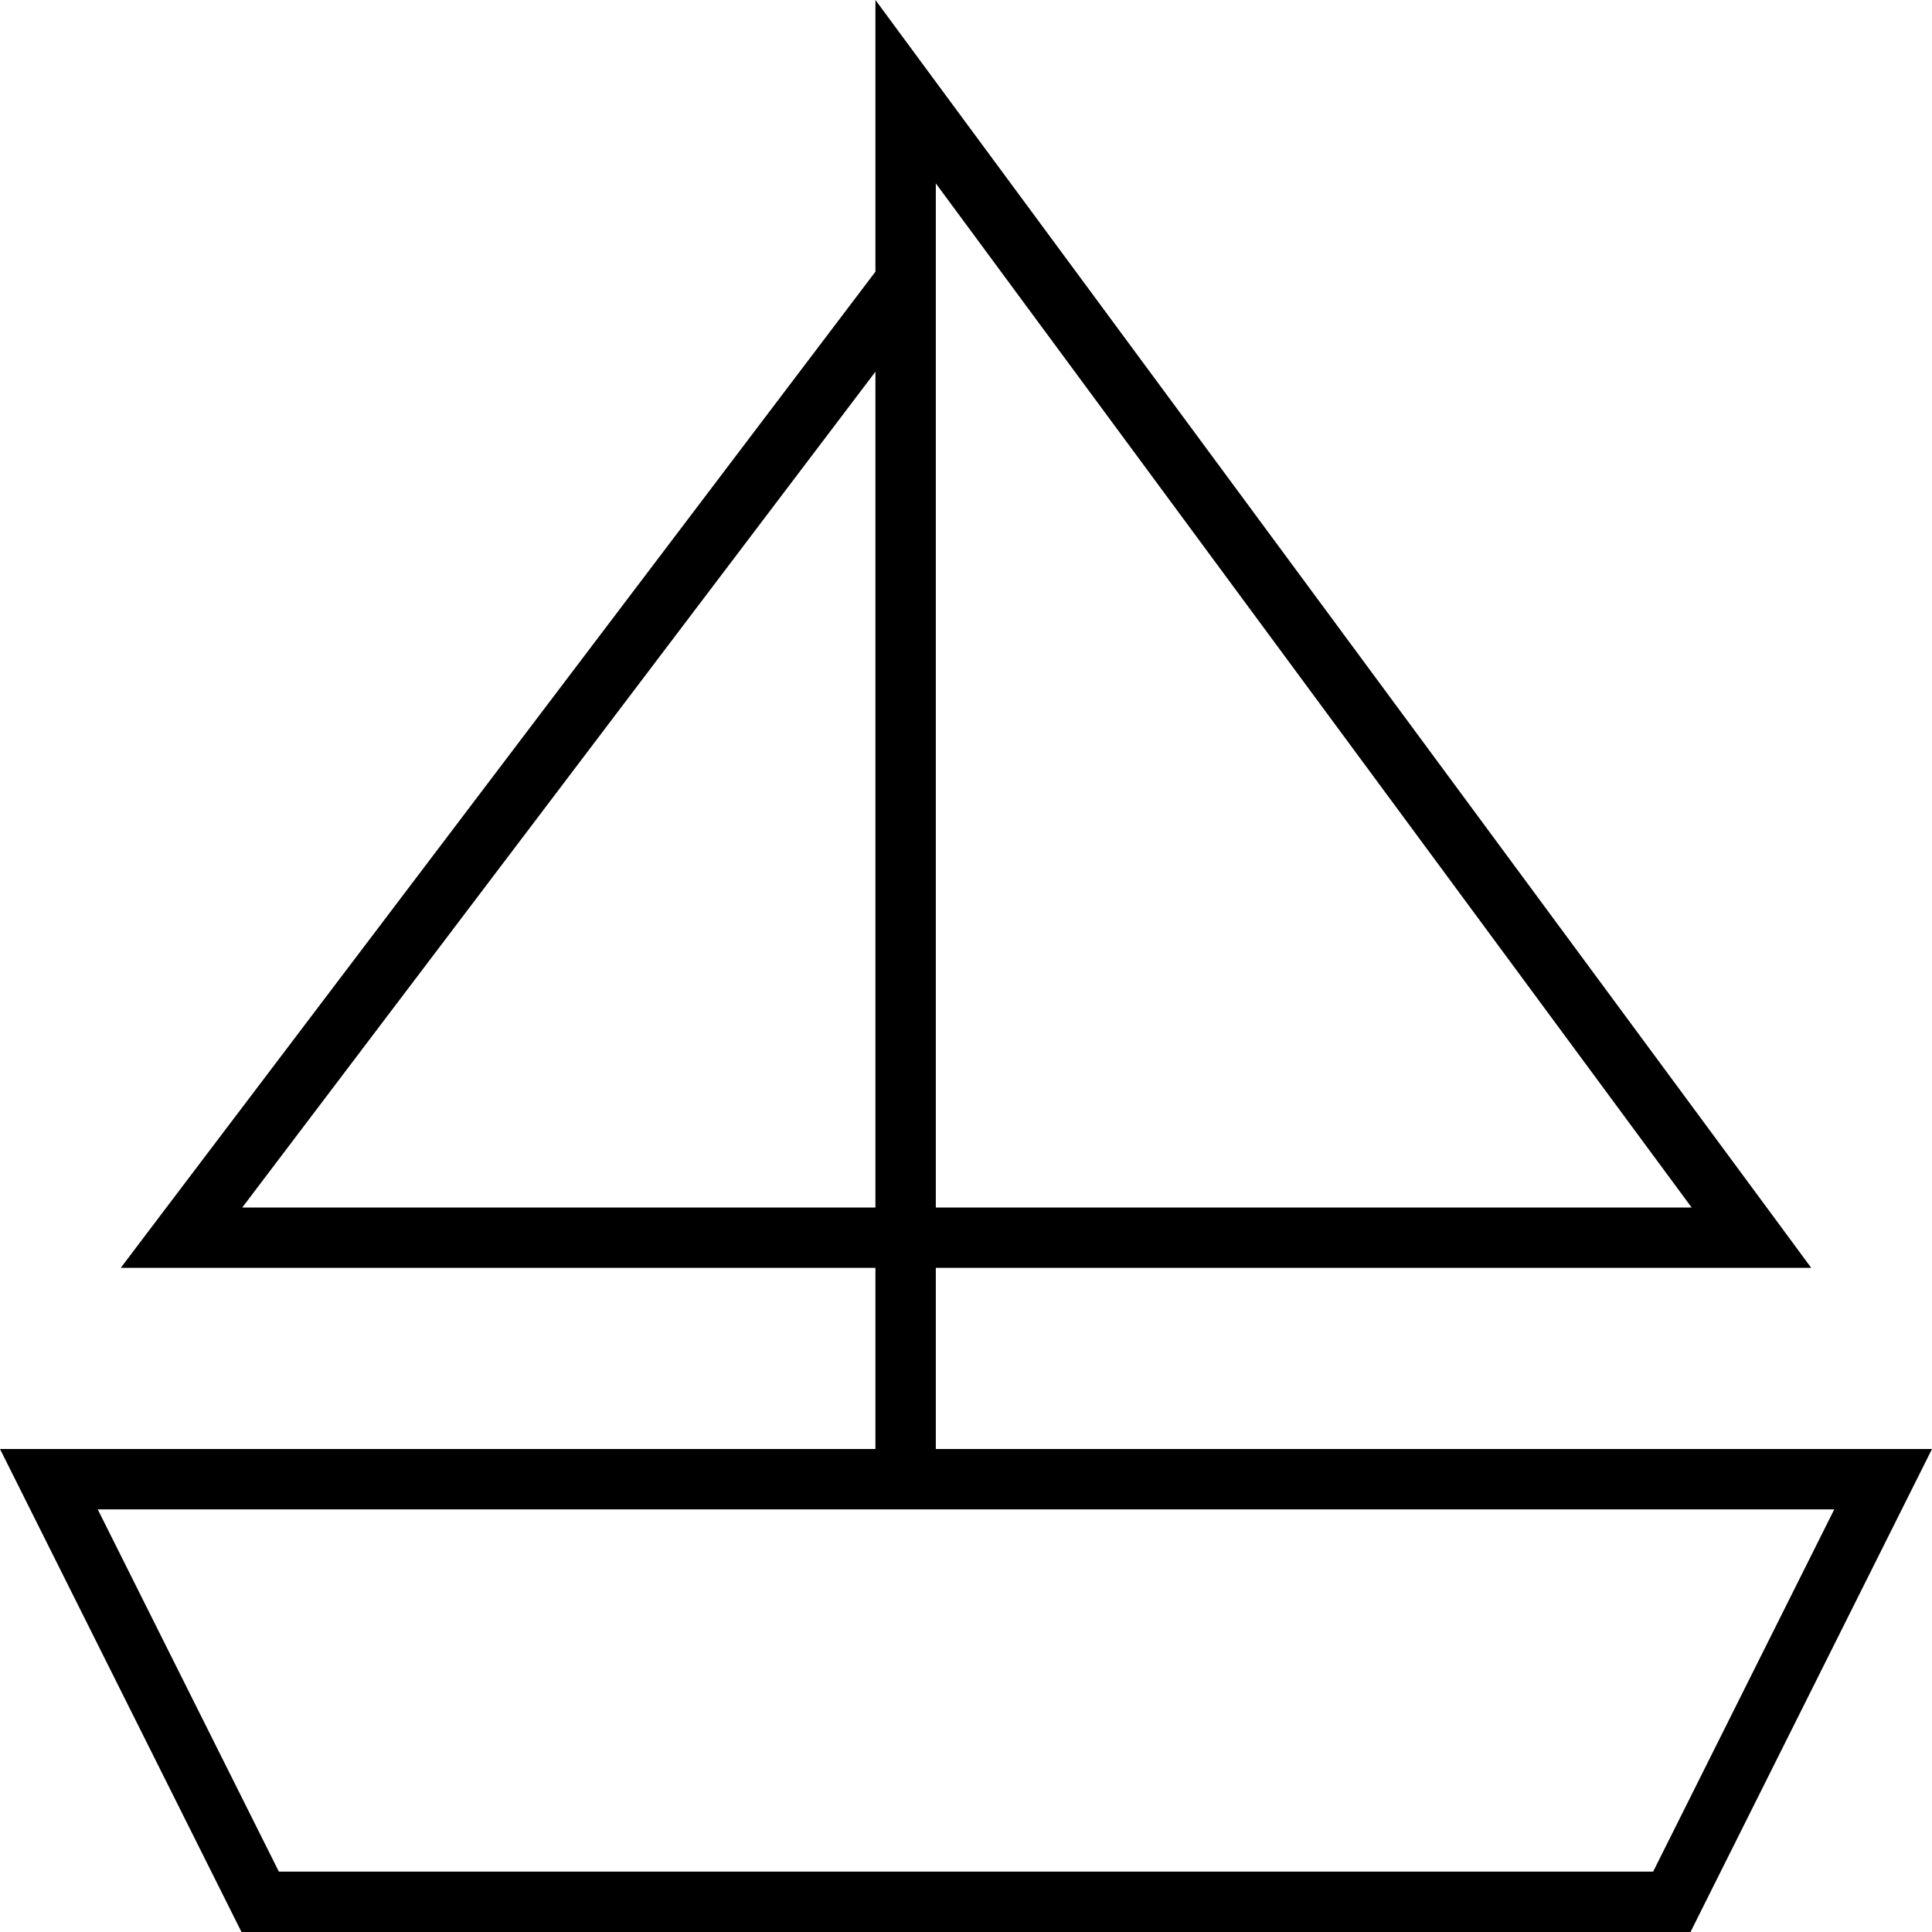 <svg xmlns="http://www.w3.org/2000/svg" viewBox="0 0 512 512"><!--! Font Awesome Pro 7.0.0 by @fontawesome - https://fontawesome.com License - https://fontawesome.com/license (Commercial License) Copyright 2025 Fonticons, Inc. --><path fill="currentColor" d="M232 72l0-72 16 21.7 220.2 298.3 11.8 16-232 0 0 48 264 0-8 16-56 112-384 0-56-112-8-16 232 0 0-48-200 0 12.1-16 187.9-248zm16 248L448.3 320 248 48.6 248 320zm-16 0L232 98.5 64.2 320 232 320zm0 80l-206.1 0 48 96 364.2 0 48-96-238.1 0 0 0-16 0 0 0z"/></svg>